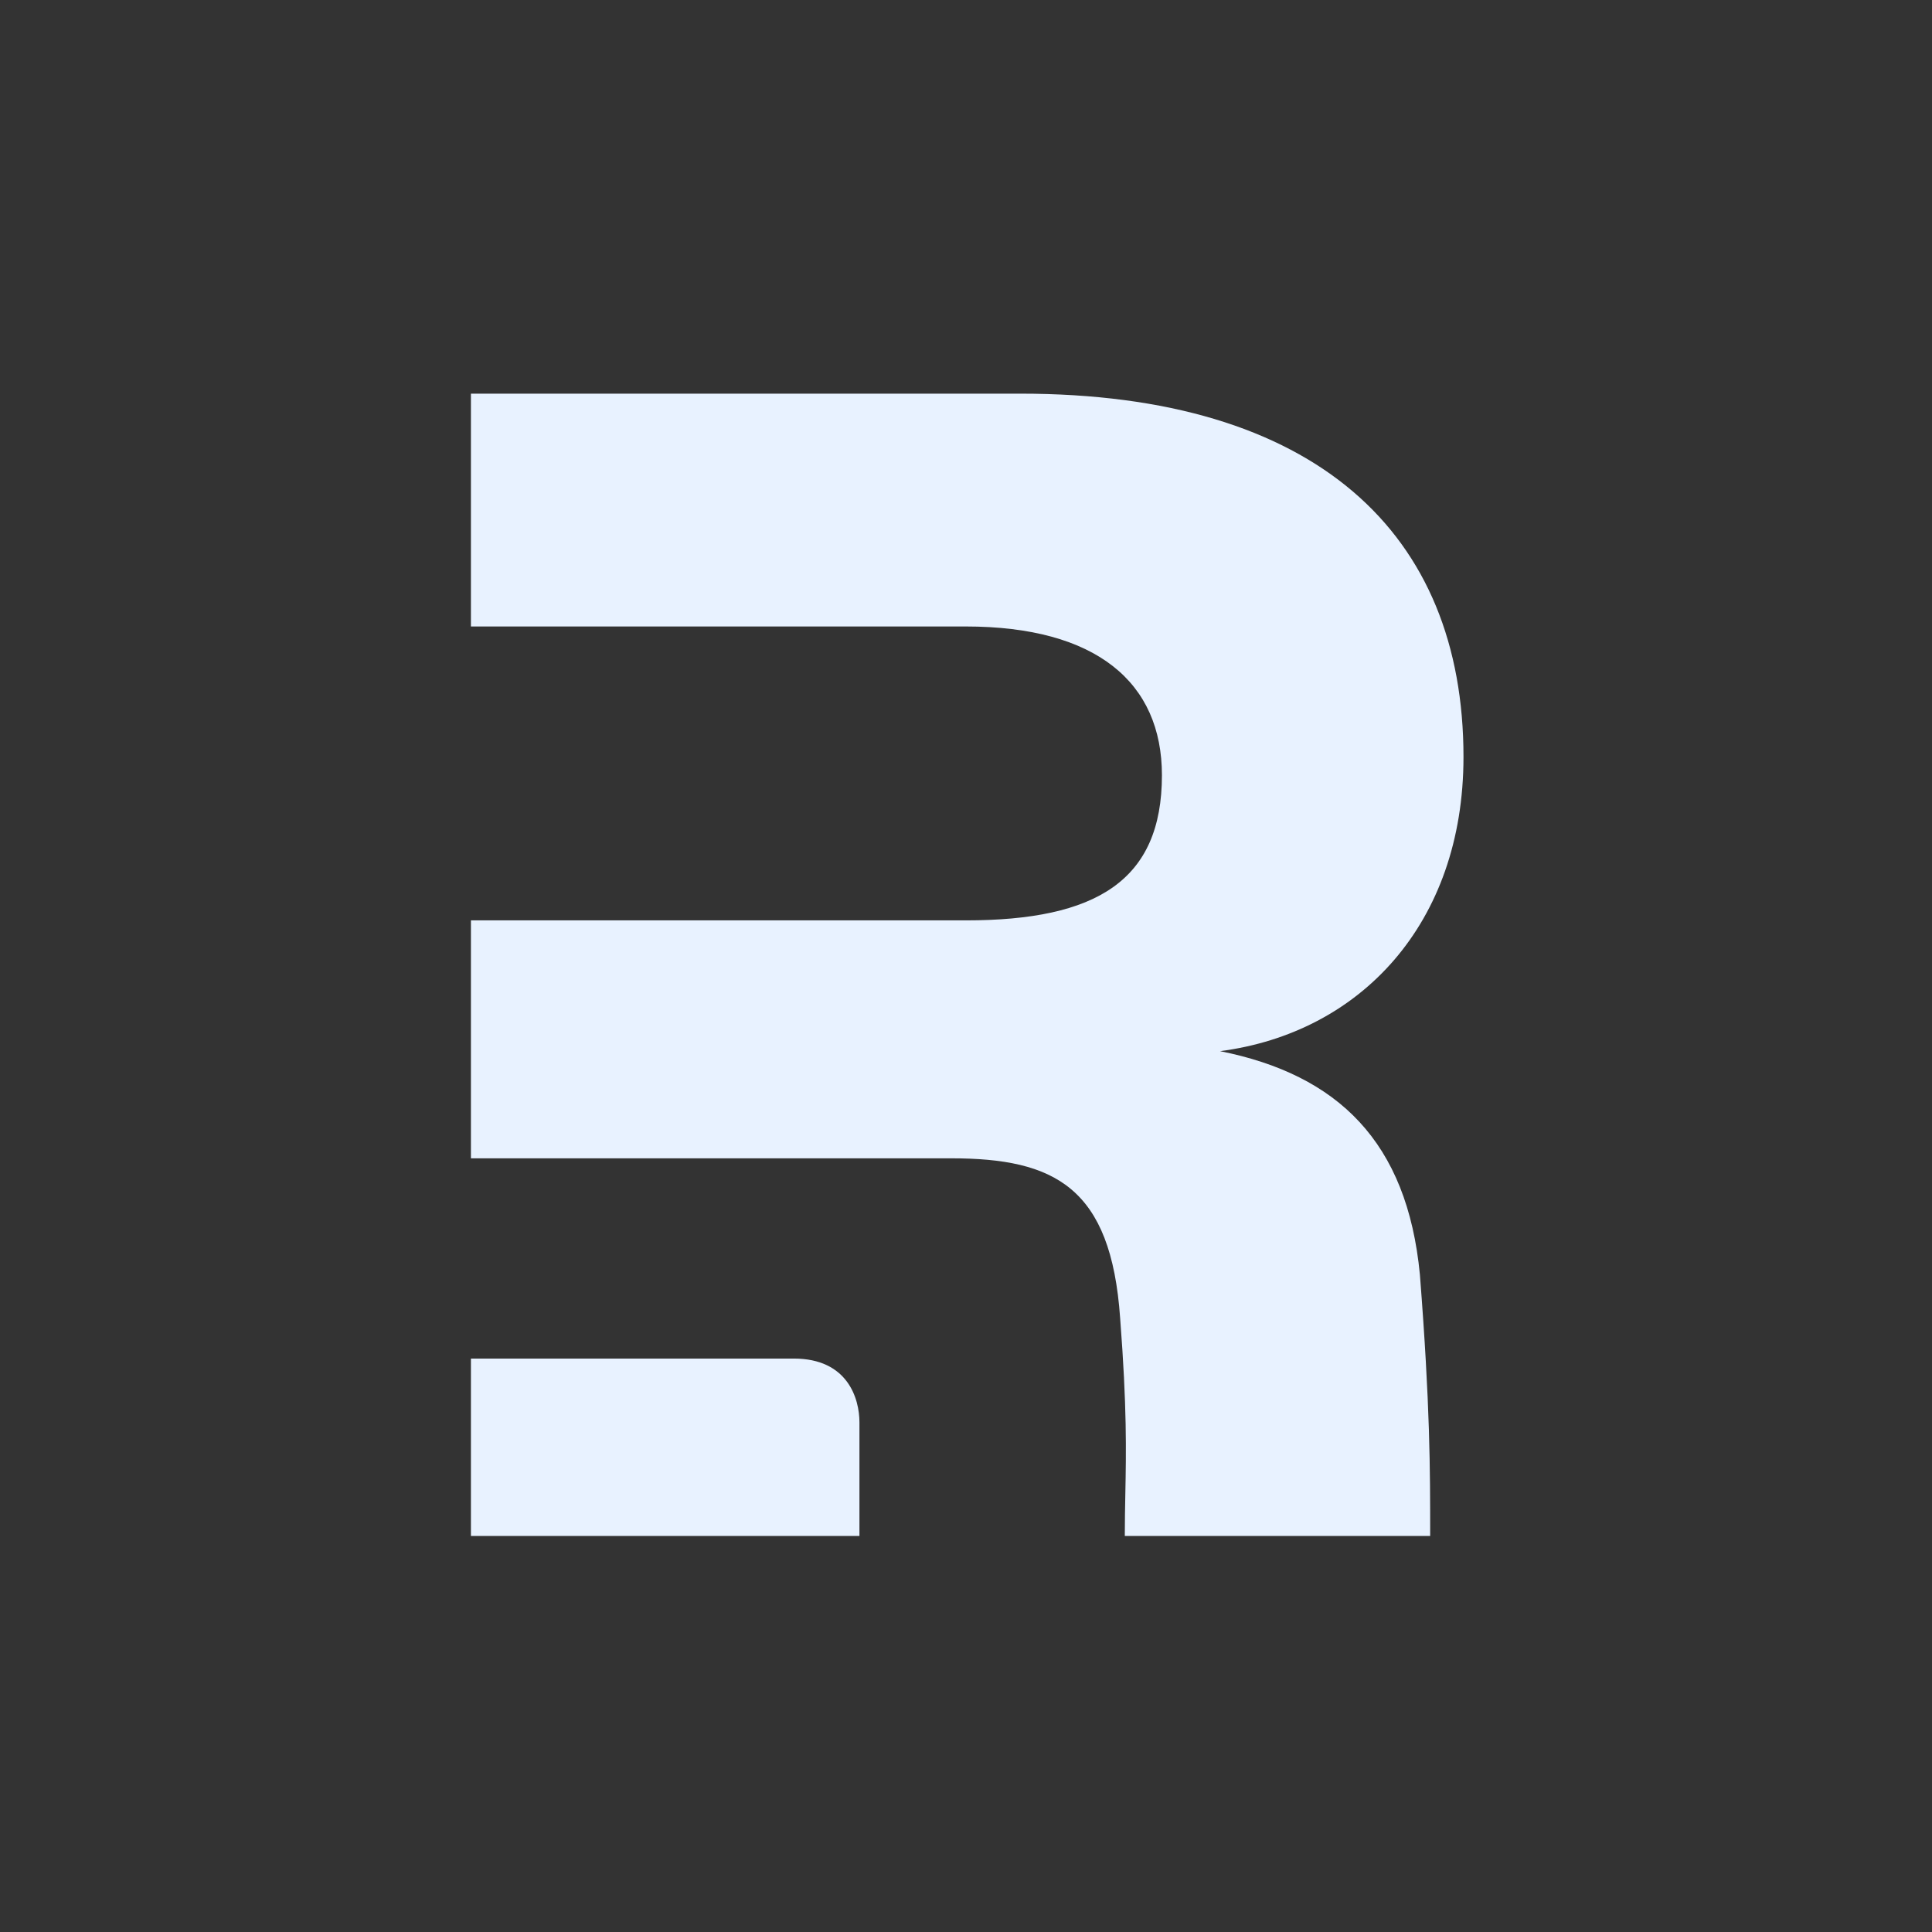 <svg id="remix-icon" xmlns="http://www.w3.org/2000/svg" xmlns:xlink="http://www.w3.org/1999/xlink" viewBox="0 0 800 800" shape-rendering="geometricPrecision" text-rendering="geometricPrecision"><rect x="0" y="0" width="800" height="800" fill="#333333" stroke="none"/><g id="remix-icon-g1"><path id="remix-icon-path1" d="M587.947,527.768C592.201,582.418,592.201,608.036,592.201,636L465.756,636C465.756,629.909,465.865,624.337,465.975,618.687C466.317,601.123,466.674,582.807,463.828,545.819C460.067,491.667,436.748,479.634,393.871,479.634L355.883,479.634L195,479.634L195,381.109L399.889,381.109C454.049,381.109,481.13,364.633,481.13,321.011C481.13,282.654,454.049,259.41,399.889,259.41L195,259.41L195,163L422.456,163C545.069,163,606,220.912,606,313.42C606,382.613,563.123,427.739,505.201,435.26C554.096,445.037,582.681,472.865,587.947,527.768Z" clip-rule="evenodd" fill="rgb(232,242,255)" fill-rule="evenodd" stroke="none" stroke-width="1"/><path id="remix-icon-path2" d="M195,636L195,562.553L328.697,562.553C351.029,562.553,355.878,579.116,355.878,588.994L355.878,636L195,636Z" fill="rgb(232,242,255)" stroke="none" stroke-width="1"/></g></svg>